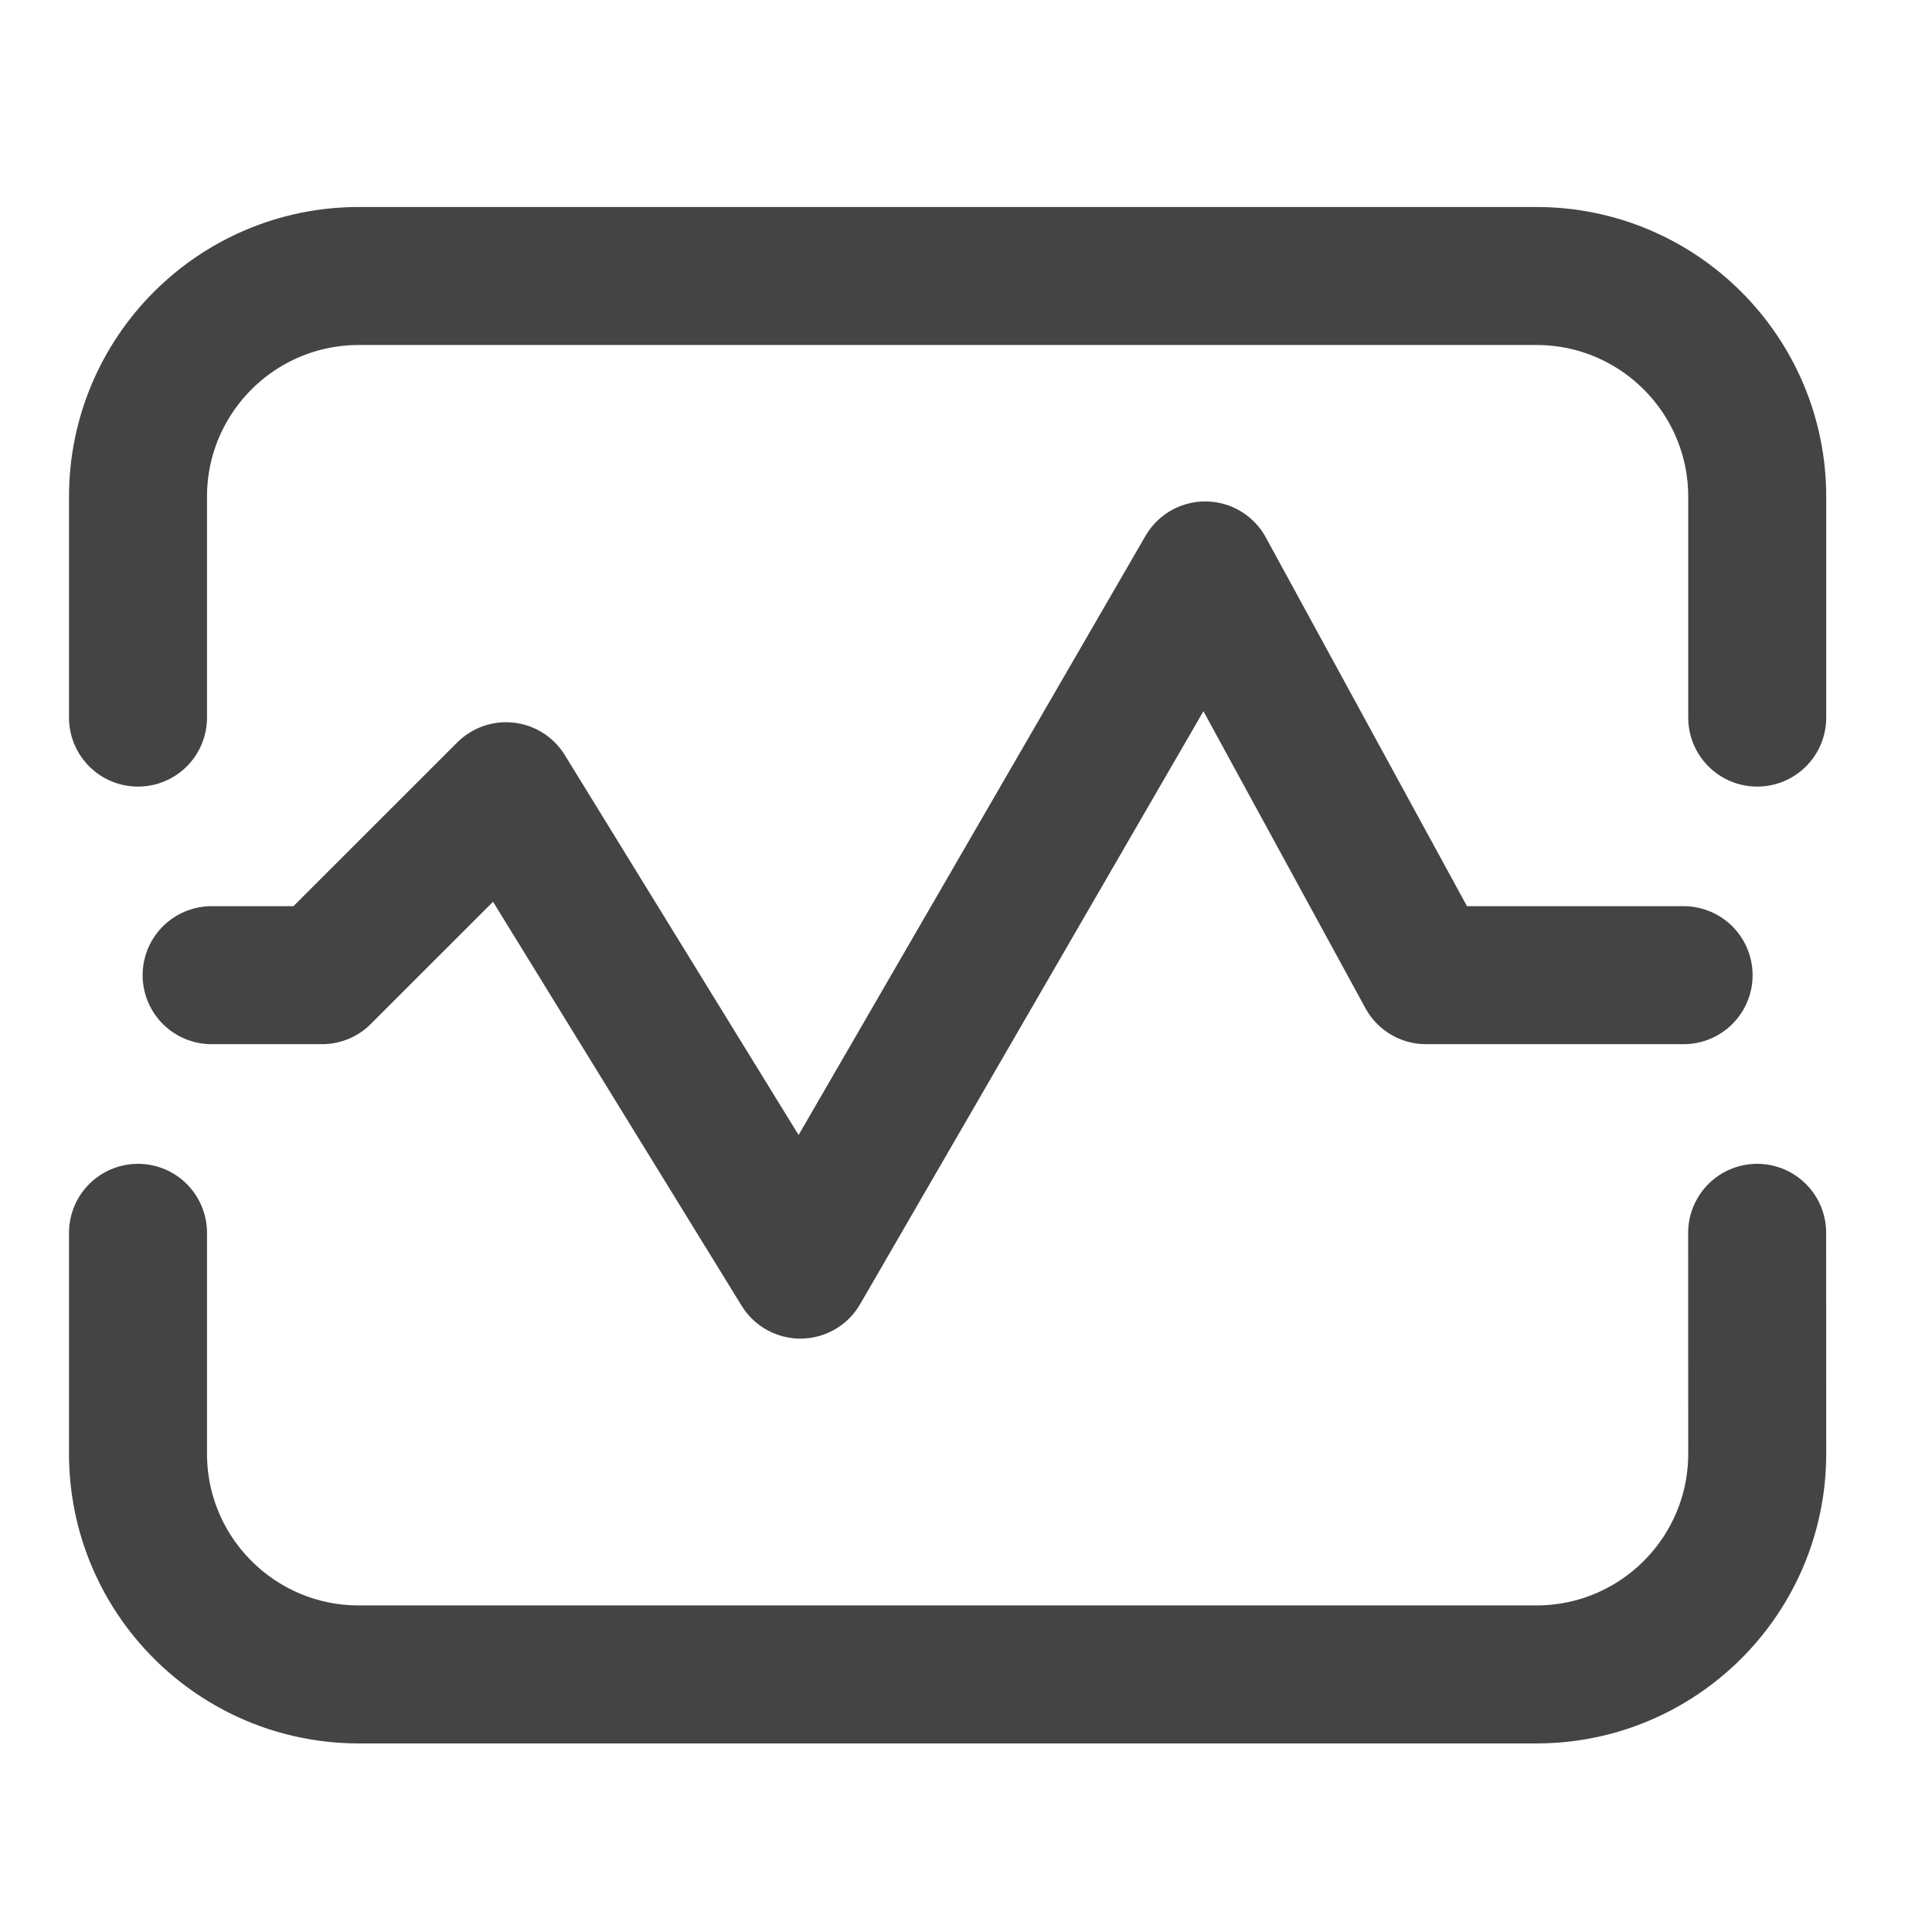 <?xml version="1.0" encoding="UTF-8"?>
<svg width="28px" height="28px" viewBox="0 0 28 28" version="1.1" xmlns="http://www.w3.org/2000/svg" xmlns:xlink="http://www.w3.org/1999/xlink">
    <!-- Generator: Sketch 51.2 (57519) - http://www.bohemiancoding.com/sketch -->
    <title>项目监测 选中</title>
    <desc>Created with Sketch.</desc>
    <defs></defs>
    <g id="Aurelia-Web-(Light)" stroke="none" stroke-width="1" fill="none" fill-rule="evenodd" stroke-linecap="round">
        <g id="项目详情--" transform="translate(-36, -193)" stroke="#444444" stroke-width="2">
            <g id="项目监测-选中" transform="translate(36, 193)">
                <path d="M25.466,17.867 L25.467,21.067 C25.467,22.834 24.034,24.267 22.267,24.267 L5.2,24.267 C3.433,24.267 2,22.834 2,21.067 L2,17.867" id="Stroke-1"></path>
                <path d="M2,10.4 L2,7.2 C2,5.433 3.433,4 5.2,4 L22.267,4 C24.034,4 25.467,5.433 25.467,7.2 L25.467,10.4" id="Stroke-3"></path>
                <polyline id="Stroke-5" stroke-linejoin="round" points="3.067 14.133 4.667 14.133 7.334 11.467 11.6 18.4 17.467 8.267 20.667 14.133 24.4 14.133"></polyline>
            </g>
        </g>
    </g>
</svg>